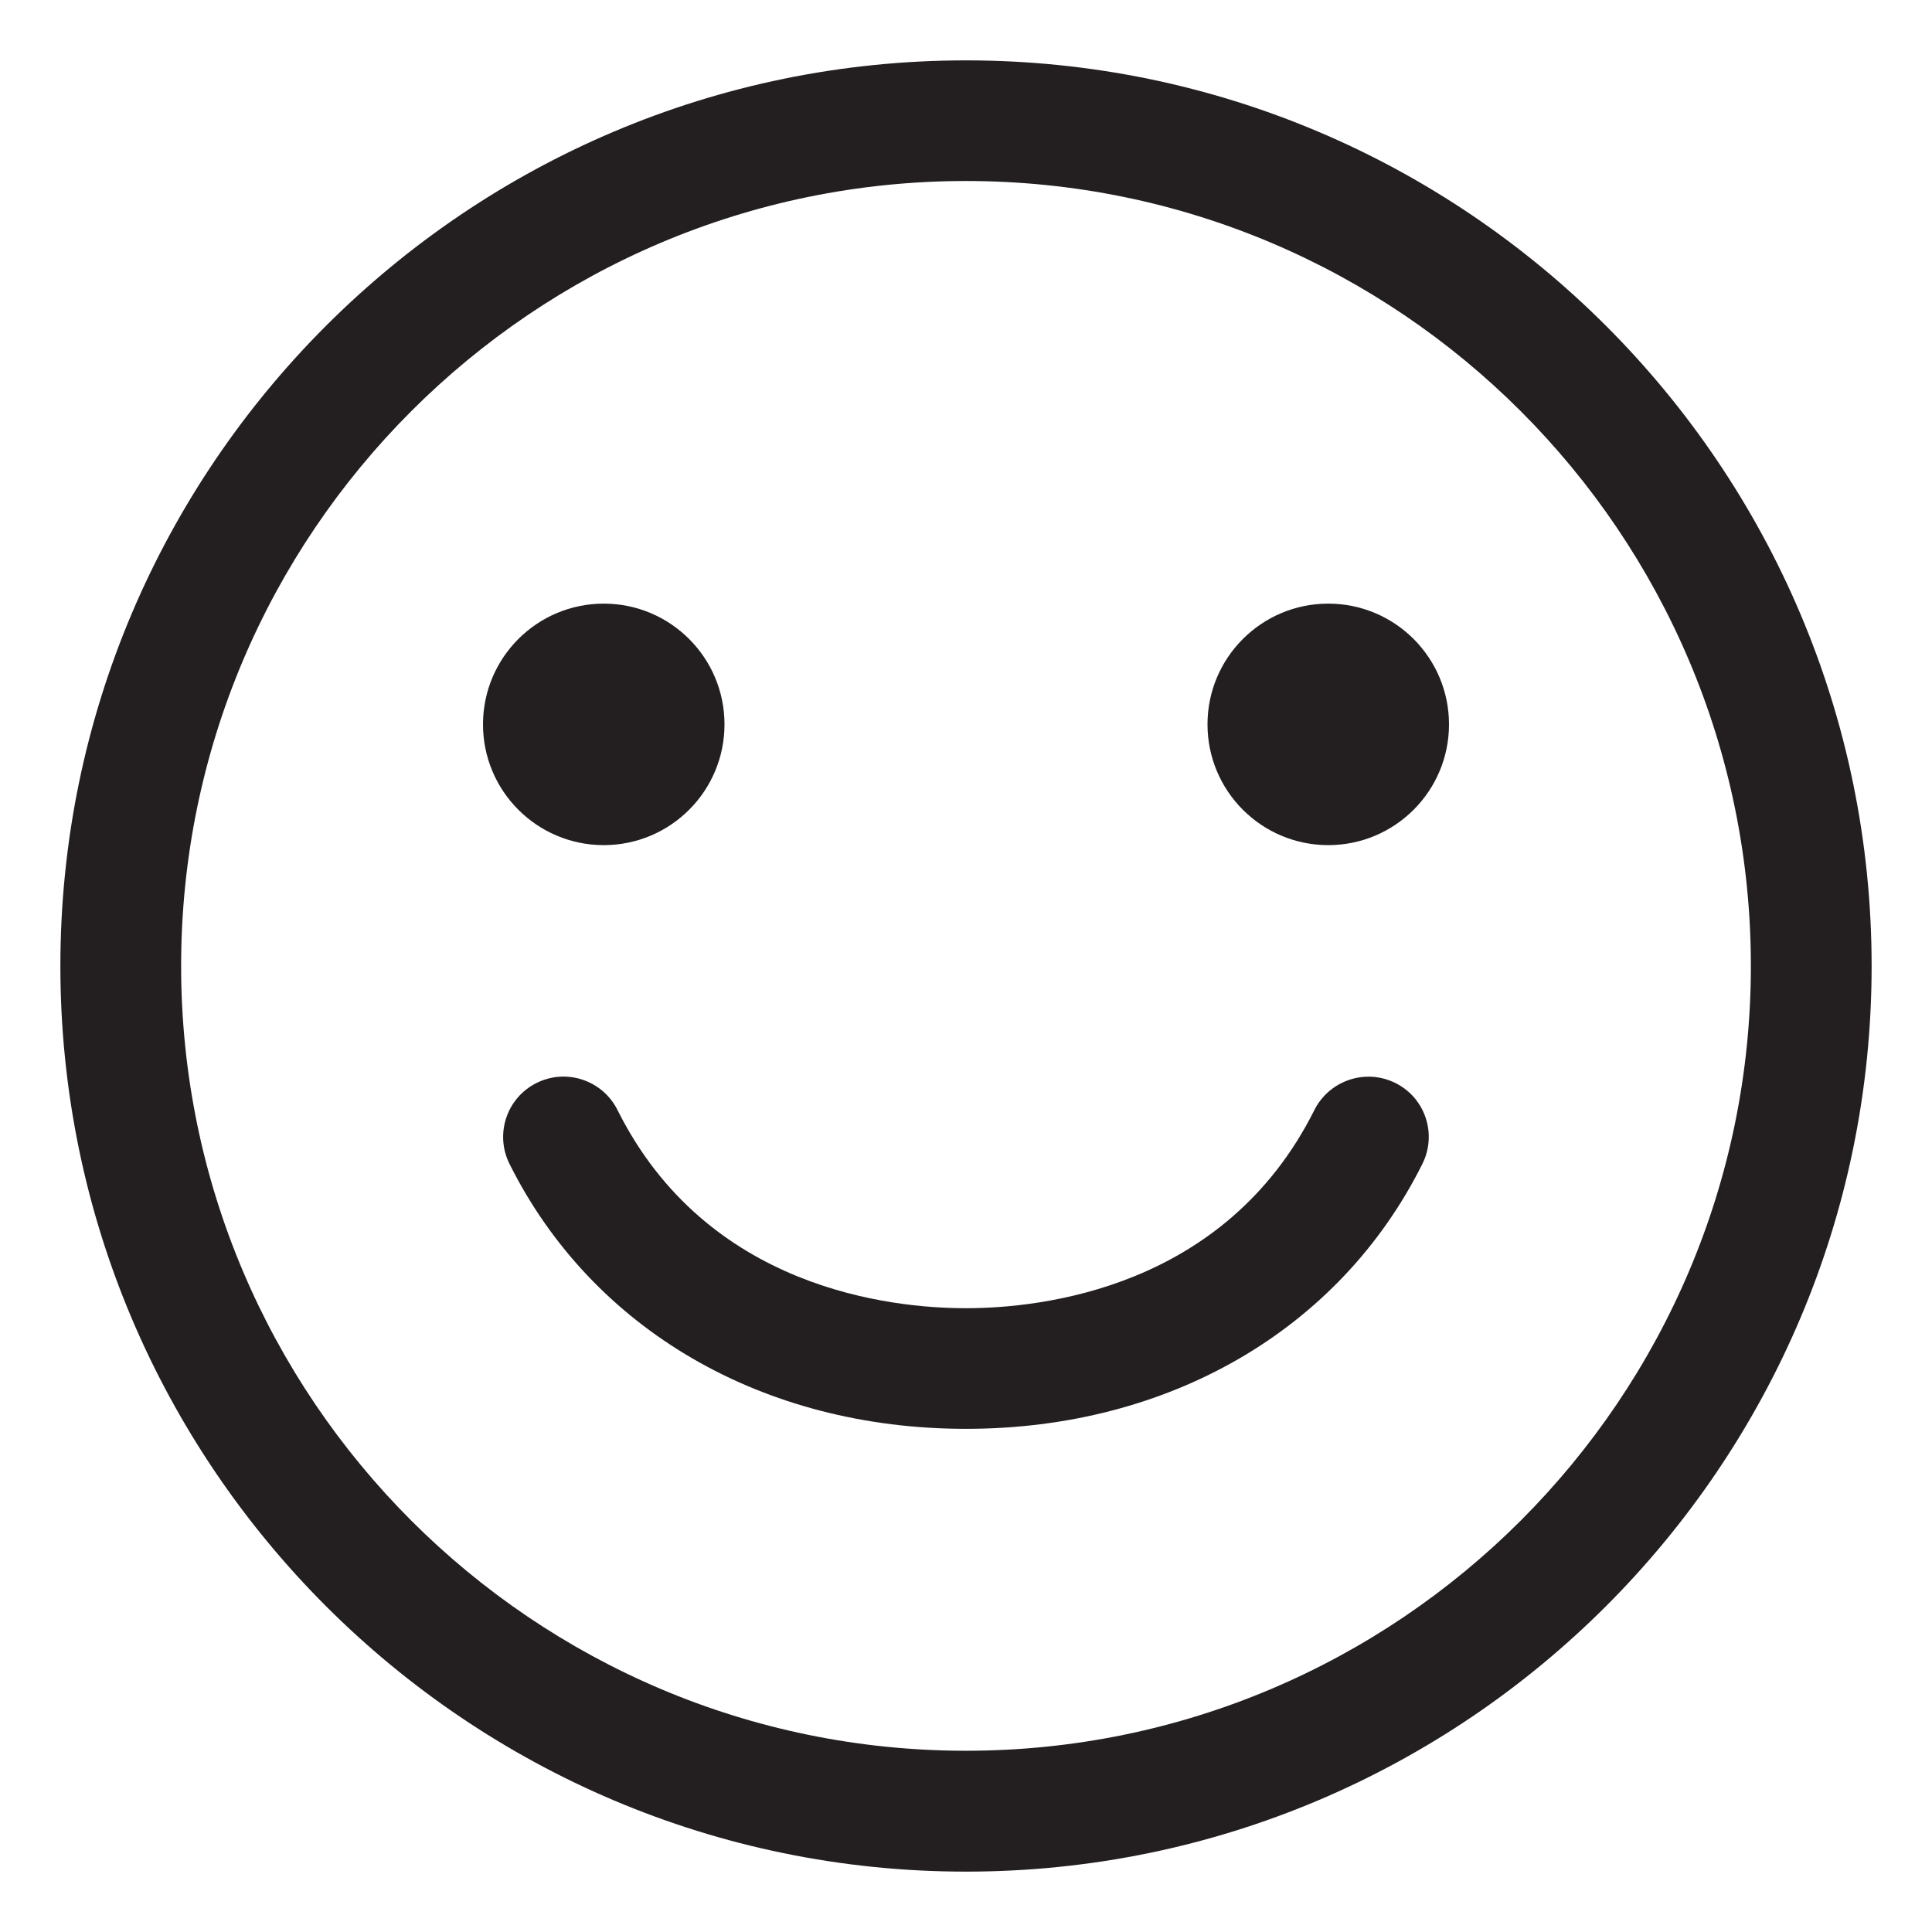 <?xml version="1.0" encoding="utf-8"?>
<!-- Generator: Adobe Illustrator 16.0.0, SVG Export Plug-In . SVG Version: 6.00 Build 0)  -->
<!DOCTYPE svg PUBLIC "-//W3C//DTD SVG 1.1//EN" "http://www.w3.org/Graphics/SVG/1.1/DTD/svg11.dtd">
<svg version="1.1" id="Layer_1" xmlns="http://www.w3.org/2000/svg" xmlns:xlink="http://www.w3.org/1999/xlink" x="0px" y="0px"
	 width="16px" height="16px" viewBox="0.466 0.497 16 16" enable-background="new 0.466 0.497 16 16" xml:space="preserve">
<g>
	<path fill="#231F20" d="M12.022,9.466c-0.247-0.123-0.547-0.022-0.671,0.224c-0.74,1.48-2.265,1.641-2.886,1.641h0h0
		c-0.621,0-2.145-0.16-2.885-1.641C5.457,9.443,5.156,9.342,4.909,9.466C4.662,9.589,4.562,9.89,4.686,10.137
		c0.686,1.373,2.099,2.193,3.779,2.193h0h0c1.681,0,3.094-0.82,3.78-2.193C12.369,9.89,12.27,9.589,12.022,9.466z"/>
	<circle fill="#231F20" cx="5.466" cy="6.496" r="1"/>
	<circle fill="#231F20" cx="11.466" cy="6.496" r="1"/>
	<path fill="#231F20" d="M8.466,0.997c-4.136,0-7.5,3.364-7.5,7.5c0,4.136,3.364,7.5,7.5,7.5s7.5-3.364,7.5-7.5
		C15.966,4.361,12.602,0.997,8.466,0.997z M8.466,14.996c-3.584,0-6.5-2.916-6.5-6.5s2.916-6.5,6.5-6.5s6.5,2.916,6.5,6.5
		S12.05,14.996,8.466,14.996z"/>
</g>
</svg>

